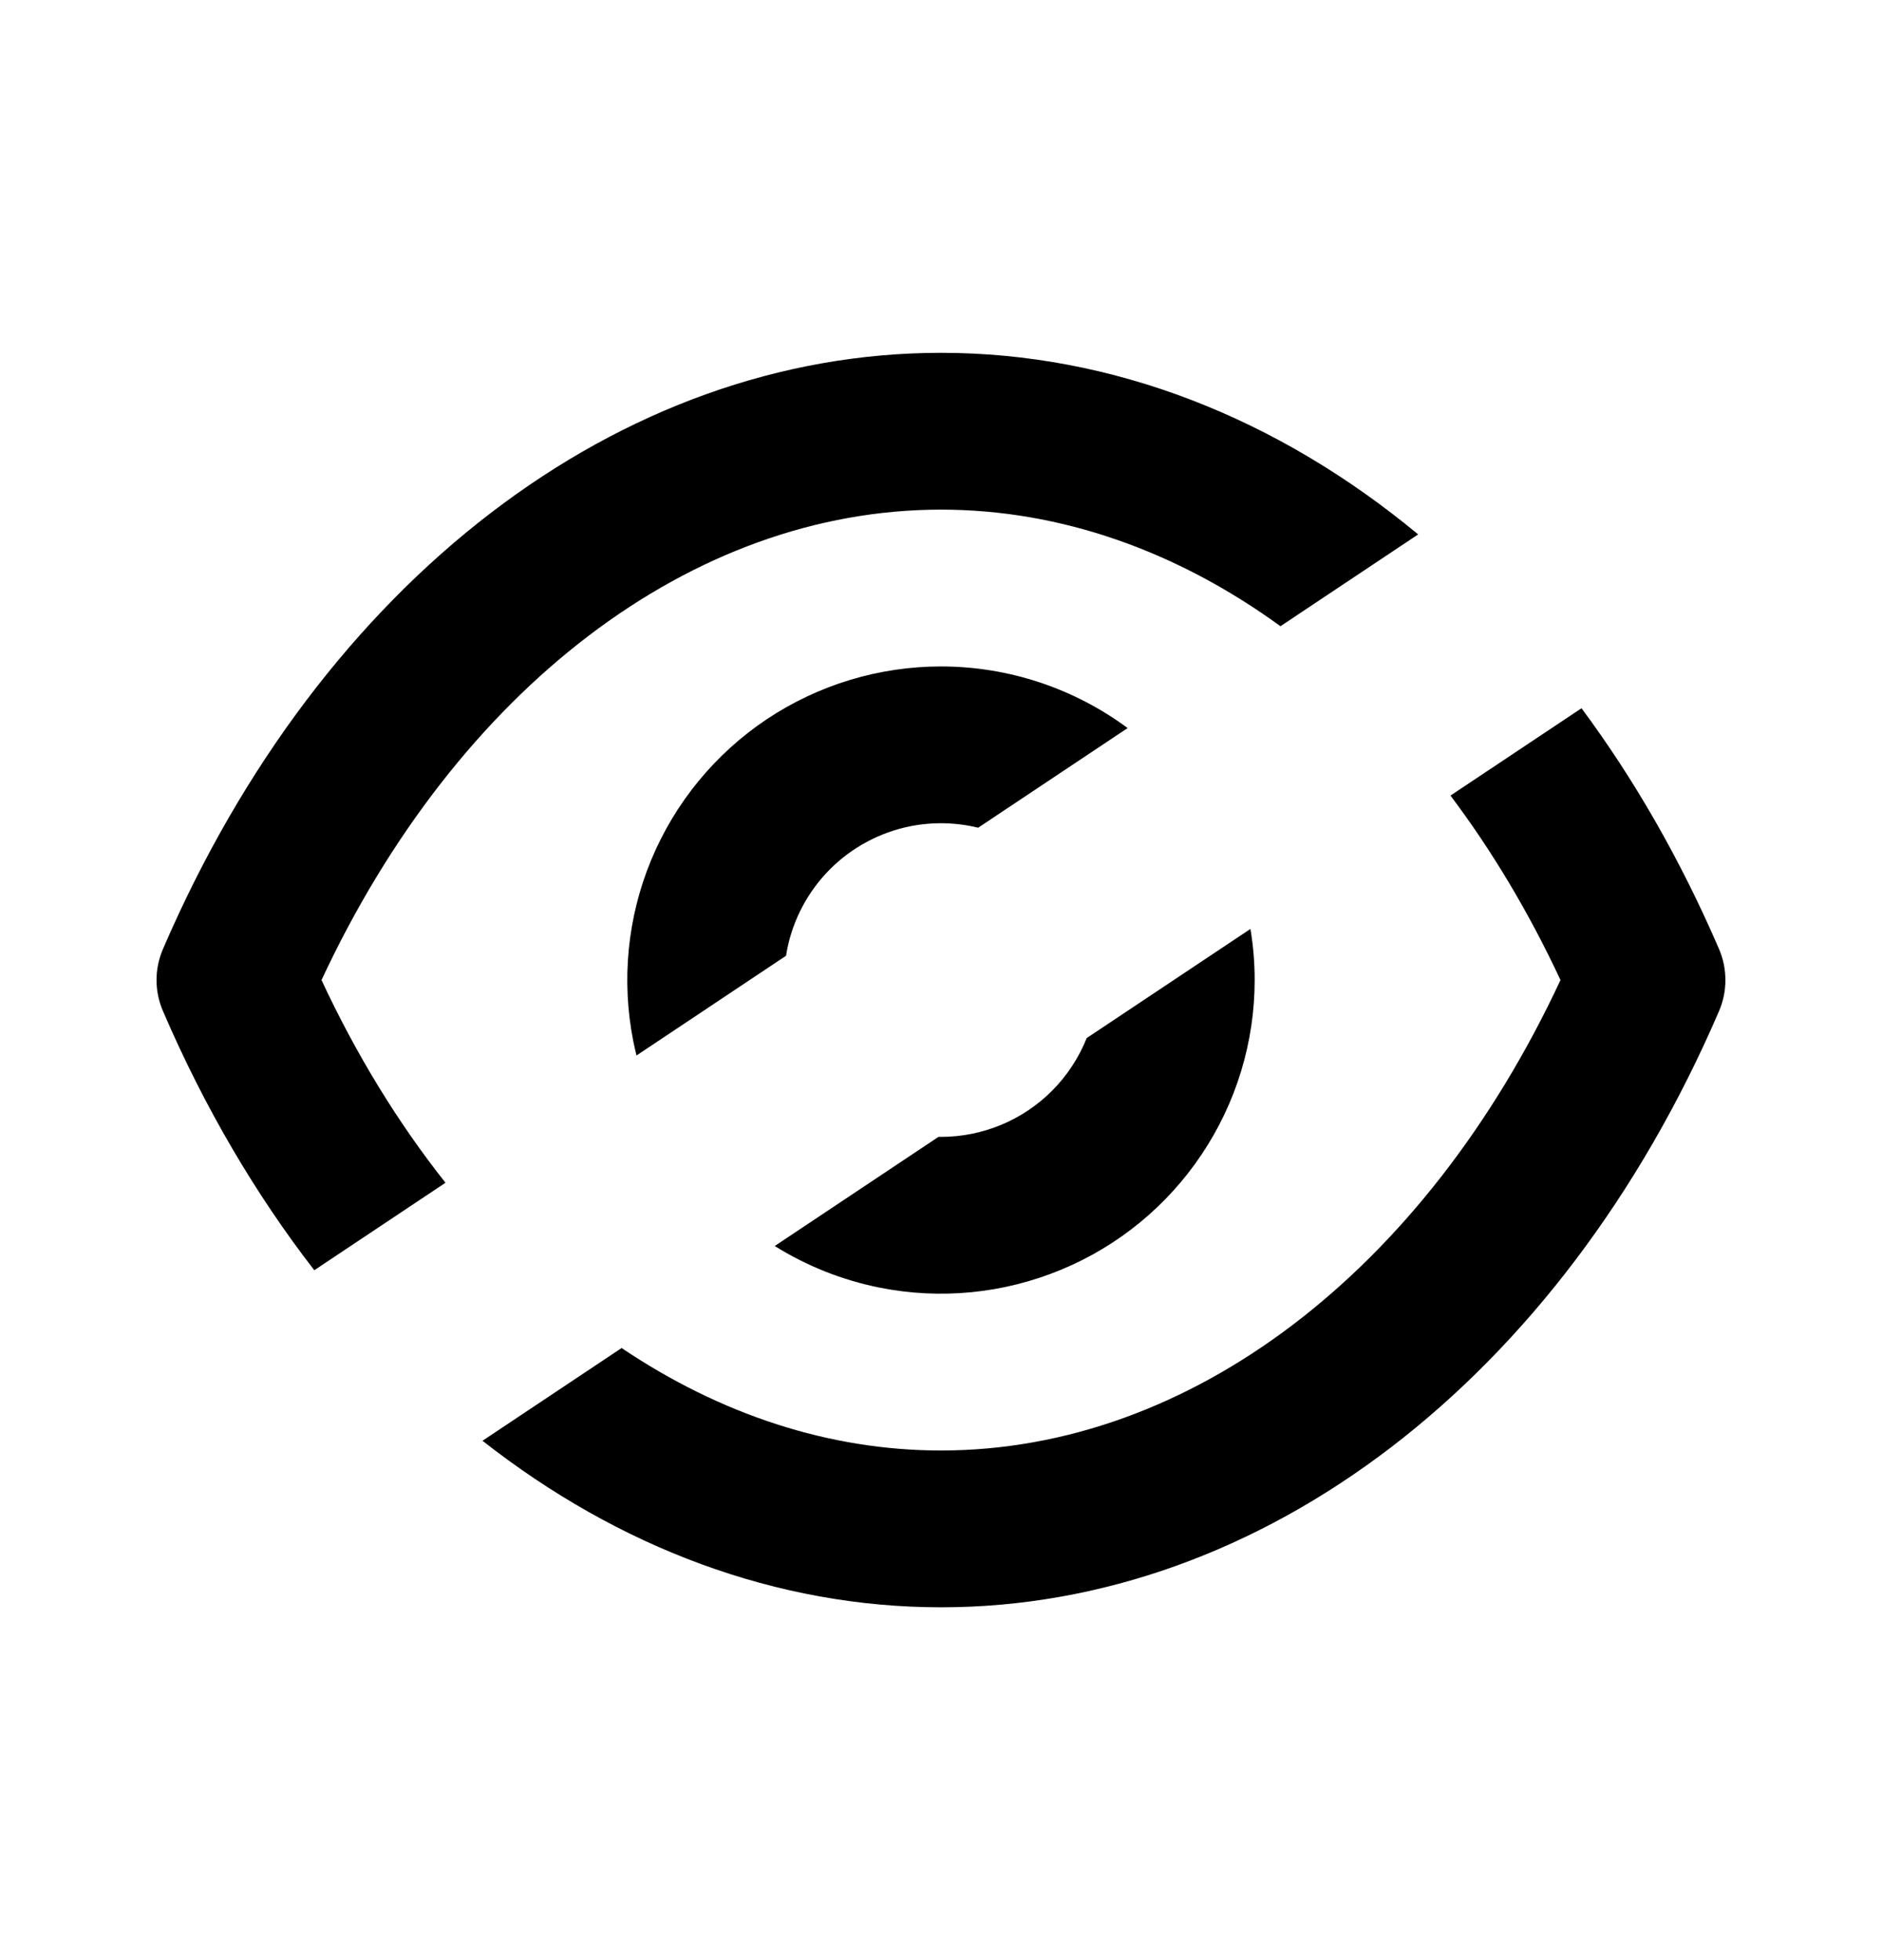<svg width="24" height="25" viewBox="0 0 24 25" fill="none" xmlns="http://www.w3.org/2000/svg">
<path fill-rule="evenodd" clip-rule="evenodd" d="M20.168 9.033C20.842 9.941 21.432 10.969 21.92 12.1C21.975 12.226 22.003 12.362 22.003 12.5C22.003 12.638 21.975 12.774 21.92 12.9C19.9 17.59 16.1 20.5 12 20.5C9.907 20.5 7.893 19.742 6.153 18.376L7.927 17.193C9.182 18.038 10.572 18.5 12 18.5C15.18 18.5 18.17 16.21 19.9 12.5C19.496 11.635 19.024 10.847 18.497 10.147L20.168 9.033ZM18.085 6.816C16.292 5.329 14.188 4.5 12 4.5C7.9 4.5 4.1 7.41 2.08 12.1C2.025 12.226 1.996 12.362 1.996 12.5C1.996 12.638 2.025 12.774 2.08 12.9C2.609 14.129 3.261 15.236 4.008 16.201L5.681 15.085C5.082 14.329 4.548 13.462 4.1 12.5C5.83 8.79 8.82 6.5 12 6.5C13.526 6.5 15.009 7.028 16.329 7.987L18.085 6.816ZM14.38 9.286C13.696 8.779 12.862 8.5 12 8.5C11.209 8.5 10.435 8.735 9.777 9.174C9.12 9.614 8.607 10.238 8.304 10.969C8.001 11.7 7.922 12.504 8.076 13.28C8.089 13.341 8.102 13.402 8.117 13.462L10.024 12.19C10.028 12.163 10.033 12.137 10.038 12.11C10.115 11.722 10.306 11.366 10.585 11.086C10.865 10.806 11.221 10.616 11.609 10.538C11.897 10.481 12.192 10.488 12.474 10.557L14.38 9.286ZM11.968 14.5C11.979 14.5 11.989 14.5 12 14.5C12.53 14.5 13.039 14.289 13.414 13.914C13.608 13.72 13.758 13.49 13.858 13.24L15.946 11.848C15.982 12.062 16 12.28 16 12.5C16 13.291 15.765 14.065 15.325 14.722C14.886 15.38 14.261 15.893 13.53 16.195C12.799 16.498 11.995 16.578 11.219 16.423C10.742 16.328 10.288 16.147 9.88 15.892L11.968 14.5Z" fill="black"/>
</svg>
